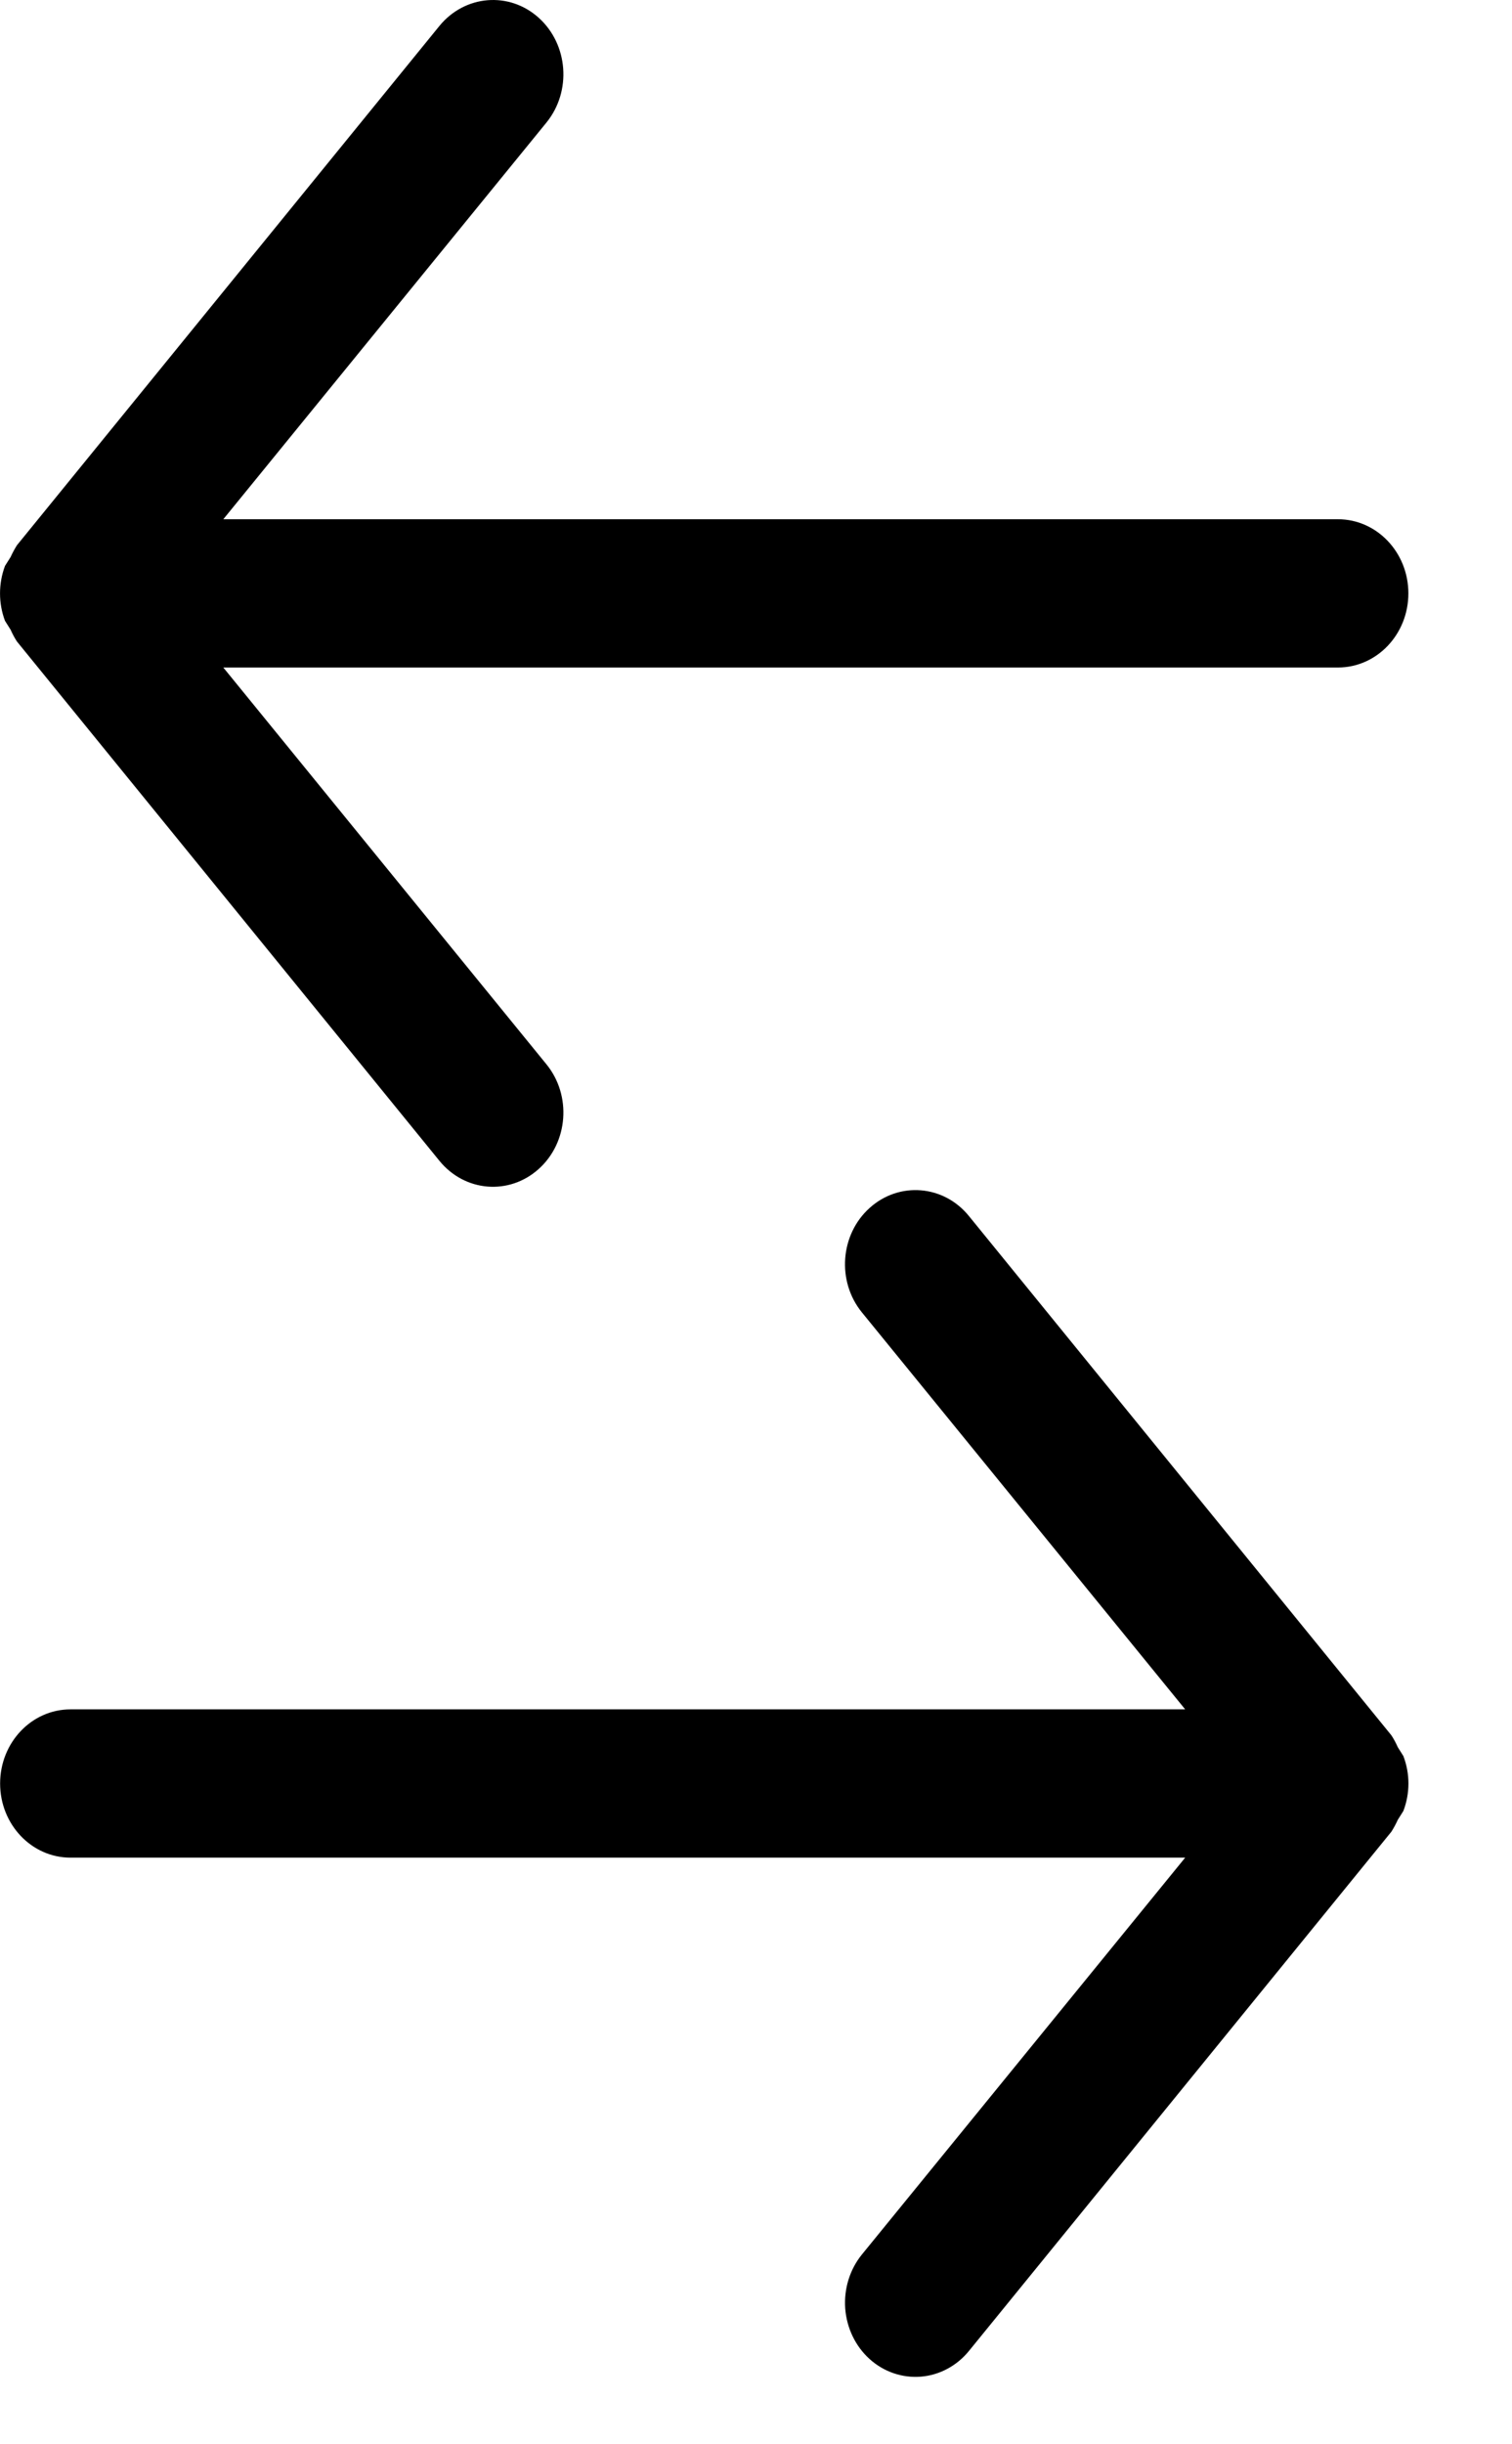 <svg width="13" height="21" viewBox="0 0 13 21" fill="none" xmlns="http://www.w3.org/2000/svg">
<path fill-rule="evenodd" clip-rule="evenodd" d="M7.267 19.833C7.28 20.002 7.355 20.158 7.477 20.268C7.599 20.378 7.758 20.432 7.918 20.419C8.078 20.406 8.227 20.326 8.331 20.198L11.963 15.737C11.984 15.704 12.002 15.67 12.018 15.635L12.066 15.559C12.124 15.407 12.124 15.239 12.066 15.087L12.018 15.011C12.002 14.975 11.984 14.941 11.963 14.909L8.331 10.448C8.114 10.18 7.731 10.149 7.477 10.378C7.223 10.606 7.193 11.009 7.411 11.276L10.19 14.686L0.606 14.686C0.272 14.686 0.001 14.971 0.001 15.323C0.001 15.675 0.272 15.96 0.606 15.96L10.19 15.96L7.411 19.369C7.306 19.498 7.255 19.665 7.267 19.833ZM0.146 5.512L3.778 9.973C3.996 10.241 4.378 10.272 4.632 10.043C4.886 9.815 4.916 9.412 4.699 9.145L1.92 5.735L11.503 5.735C11.838 5.735 12.109 5.45 12.109 5.098C12.109 4.746 11.838 4.461 11.503 4.461L1.92 4.461L4.699 1.052C4.916 0.784 4.886 0.382 4.632 0.153C4.378 -0.076 3.996 -0.044 3.778 0.223L0.146 4.684C0.125 4.717 0.107 4.751 0.091 4.786L0.043 4.862C-0.014 5.014 -0.014 5.183 0.043 5.334L0.091 5.41C0.107 5.446 0.125 5.48 0.146 5.512Z" fill="black"/>
</svg>
